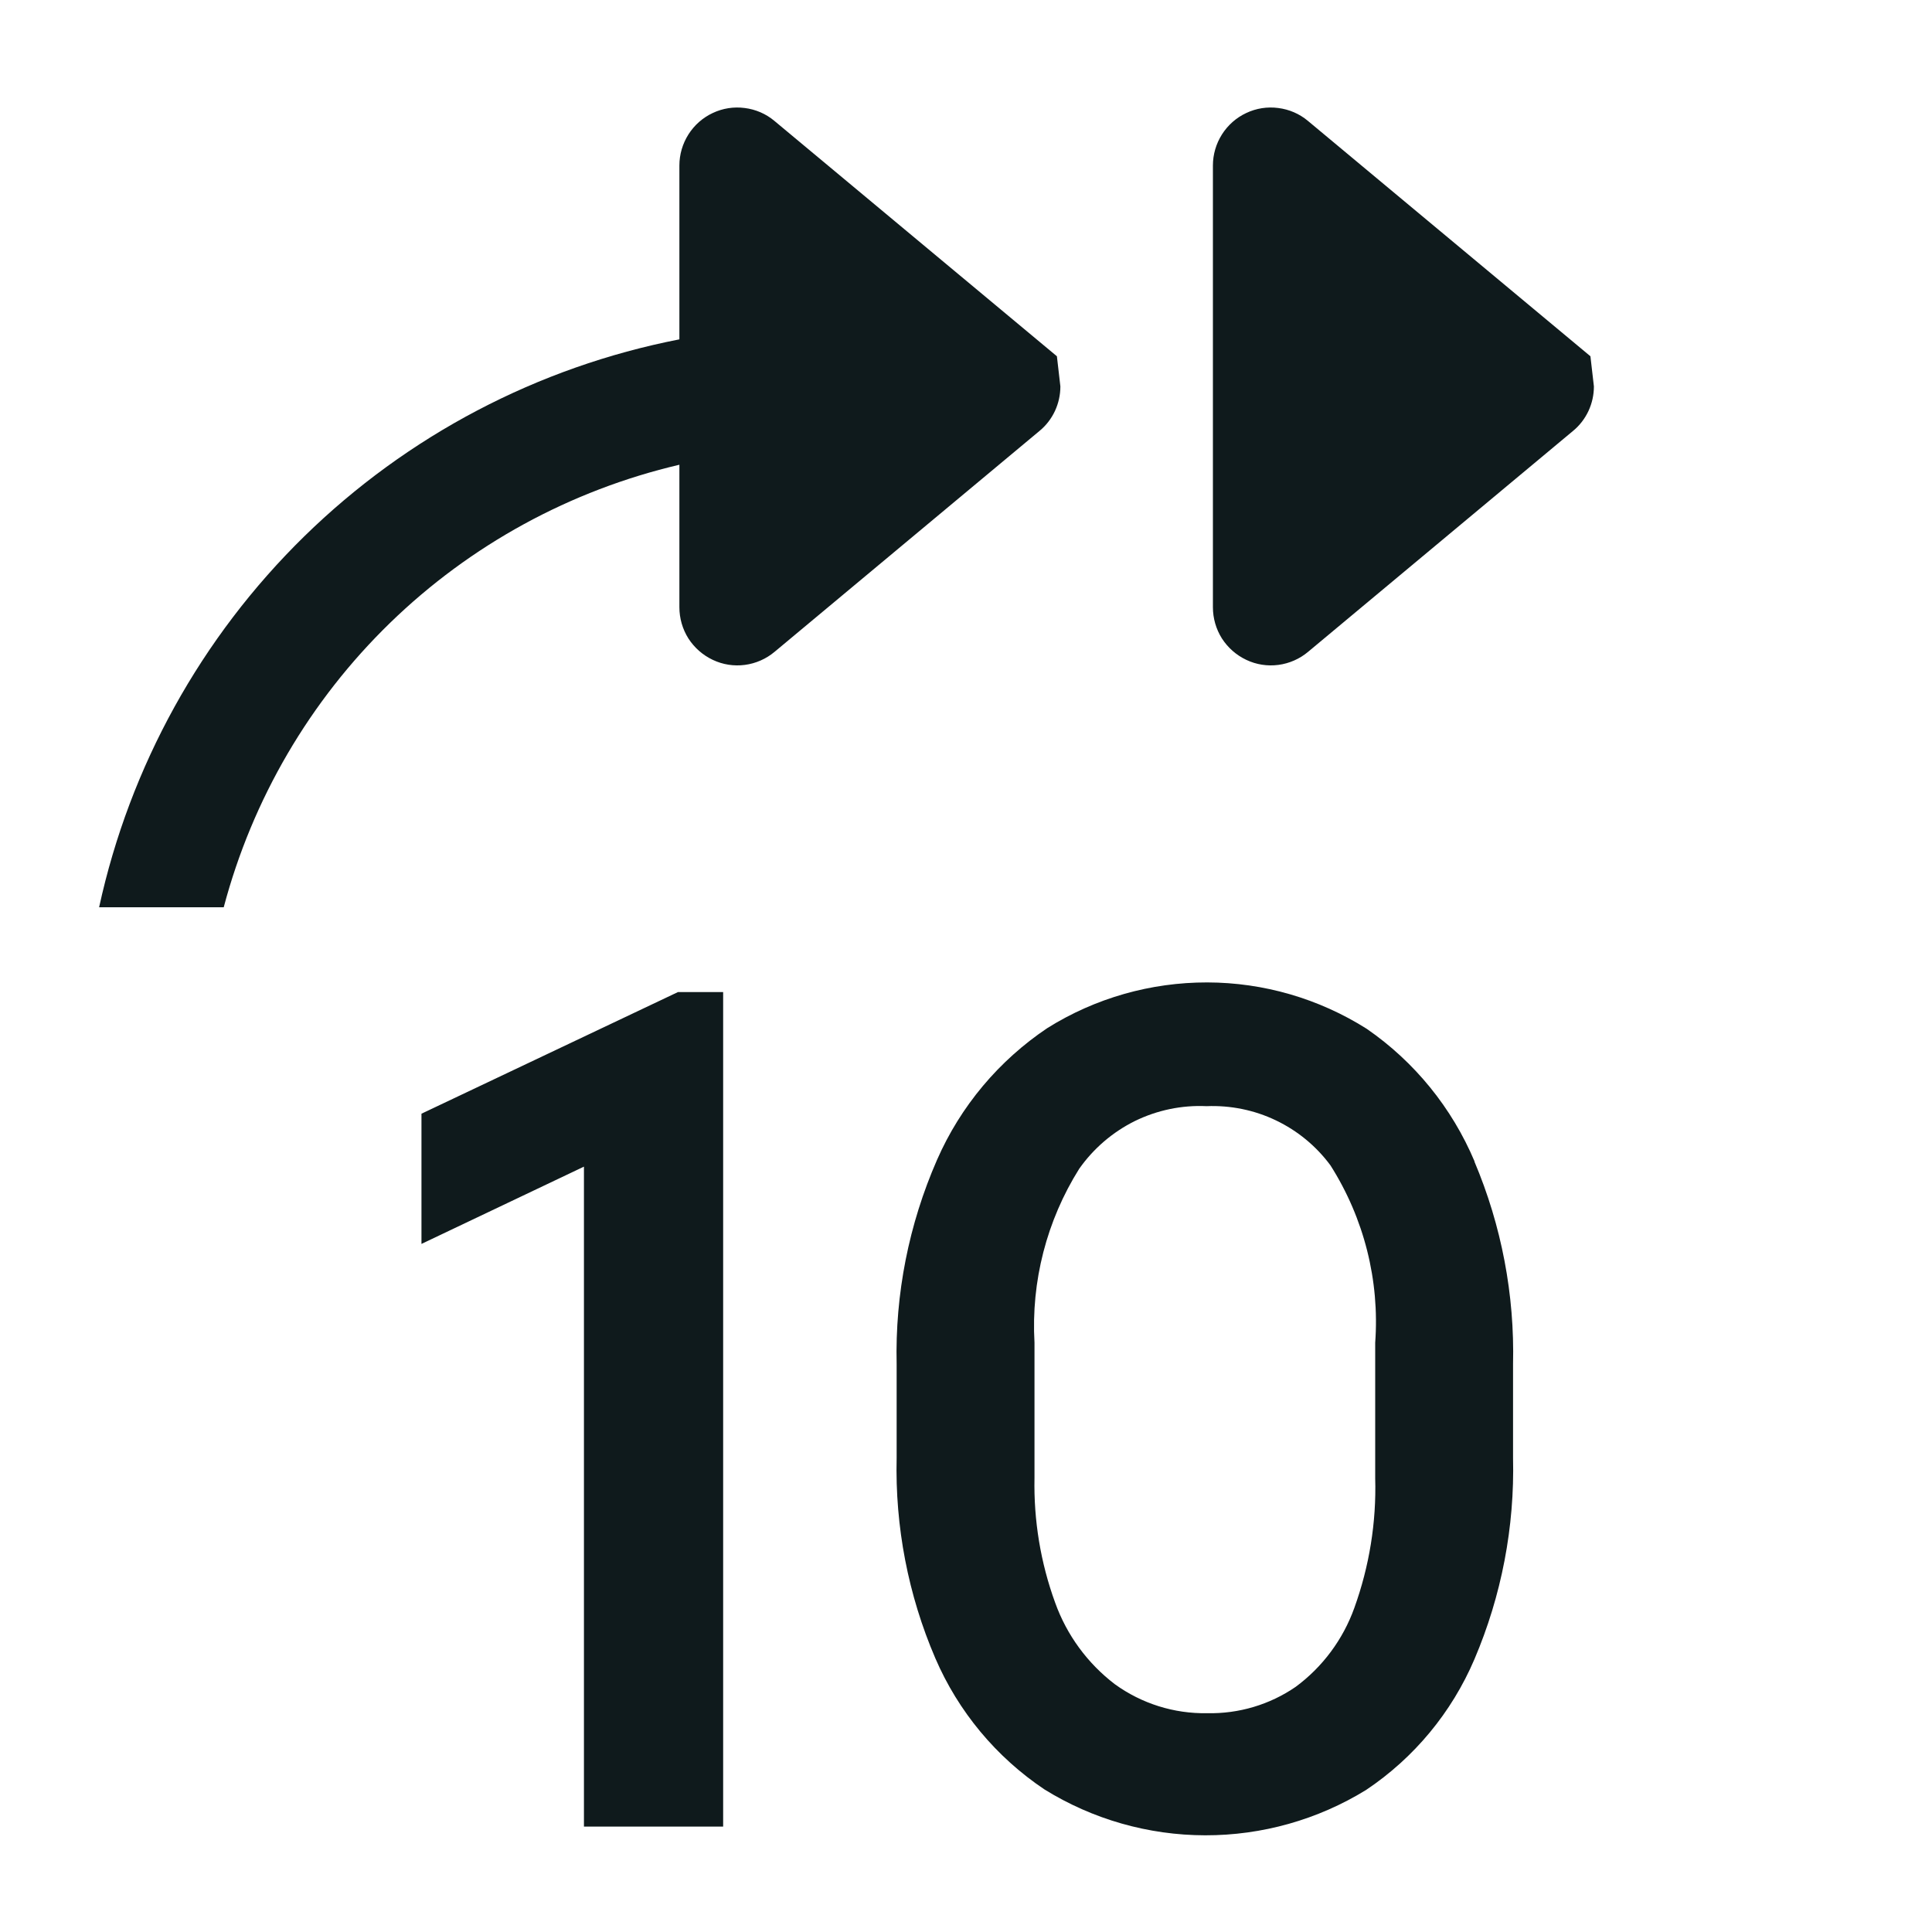 <svg width="20" height="20" viewBox="0 0 20 20" fill="none" xmlns="http://www.w3.org/2000/svg">
<path d="M16.5 4C16.5 4.088 16.481 4.174 16.444 4.254C16.407 4.333 16.353 4.404 16.285 4.46L13.541 6.748C13.454 6.821 13.347 6.868 13.234 6.883C13.12 6.898 13.005 6.88 12.902 6.831C12.798 6.782 12.711 6.705 12.649 6.609C12.588 6.512 12.556 6.4 12.556 6.286V1.713C12.556 1.599 12.589 1.487 12.65 1.391C12.711 1.295 12.798 1.218 12.901 1.17C13.004 1.121 13.119 1.103 13.232 1.118C13.345 1.132 13.452 1.178 13.539 1.251L16.464 3.688L16.5 4ZM10.977 4L10.941 3.688L8.016 1.251C7.929 1.178 7.822 1.132 7.709 1.118C7.596 1.103 7.481 1.121 7.378 1.17C7.275 1.218 7.188 1.295 7.127 1.391C7.066 1.487 7.033 1.599 7.033 1.713V3.513C5.567 3.799 4.217 4.508 3.149 5.553C2.082 6.598 1.344 7.932 1.026 9.392H2.316C2.613 8.272 3.208 7.254 4.039 6.447C4.87 5.64 5.905 5.075 7.033 4.811V6.286C7.033 6.4 7.065 6.512 7.126 6.609C7.188 6.705 7.275 6.782 7.379 6.831C7.482 6.88 7.597 6.898 7.711 6.883C7.824 6.868 7.931 6.821 8.018 6.748L10.762 4.46C10.83 4.404 10.884 4.333 10.921 4.254C10.958 4.174 10.977 4.088 10.977 4ZM4.363 11.529V12.877L6.045 12.077V18.909H7.486V10.27H7.018L4.363 11.529ZM15.263 12.024C15.544 12.688 15.68 13.404 15.663 14.124V15.091C15.68 15.807 15.544 16.518 15.263 17.177C15.028 17.727 14.639 18.197 14.141 18.53C13.64 18.838 13.064 19 12.476 18.999C11.888 18.998 11.312 18.834 10.812 18.524C10.312 18.189 9.92 17.718 9.682 17.165C9.401 16.511 9.265 15.803 9.282 15.091V14.124C9.265 13.396 9.408 12.674 9.7 12.007C9.943 11.452 10.34 10.979 10.843 10.642C11.339 10.332 11.912 10.169 12.497 10.17C13.082 10.171 13.654 10.338 14.148 10.65C14.644 10.992 15.031 11.469 15.265 12.024H15.263ZM14.236 13.9C14.283 13.254 14.12 12.611 13.773 12.064C13.626 11.865 13.432 11.705 13.208 11.598C12.985 11.491 12.738 11.441 12.49 11.451C12.234 11.439 11.979 11.492 11.748 11.605C11.518 11.719 11.32 11.889 11.172 12.099C10.835 12.636 10.673 13.265 10.709 13.899V15.299C10.7 15.739 10.772 16.177 10.923 16.591C11.043 16.926 11.258 17.219 11.541 17.435C11.819 17.636 12.154 17.741 12.496 17.735C12.823 17.742 13.144 17.647 13.413 17.462C13.692 17.256 13.903 16.971 14.02 16.645C14.175 16.215 14.249 15.76 14.236 15.303V13.9Z" fill="#0F1A1C"/>
</svg>
